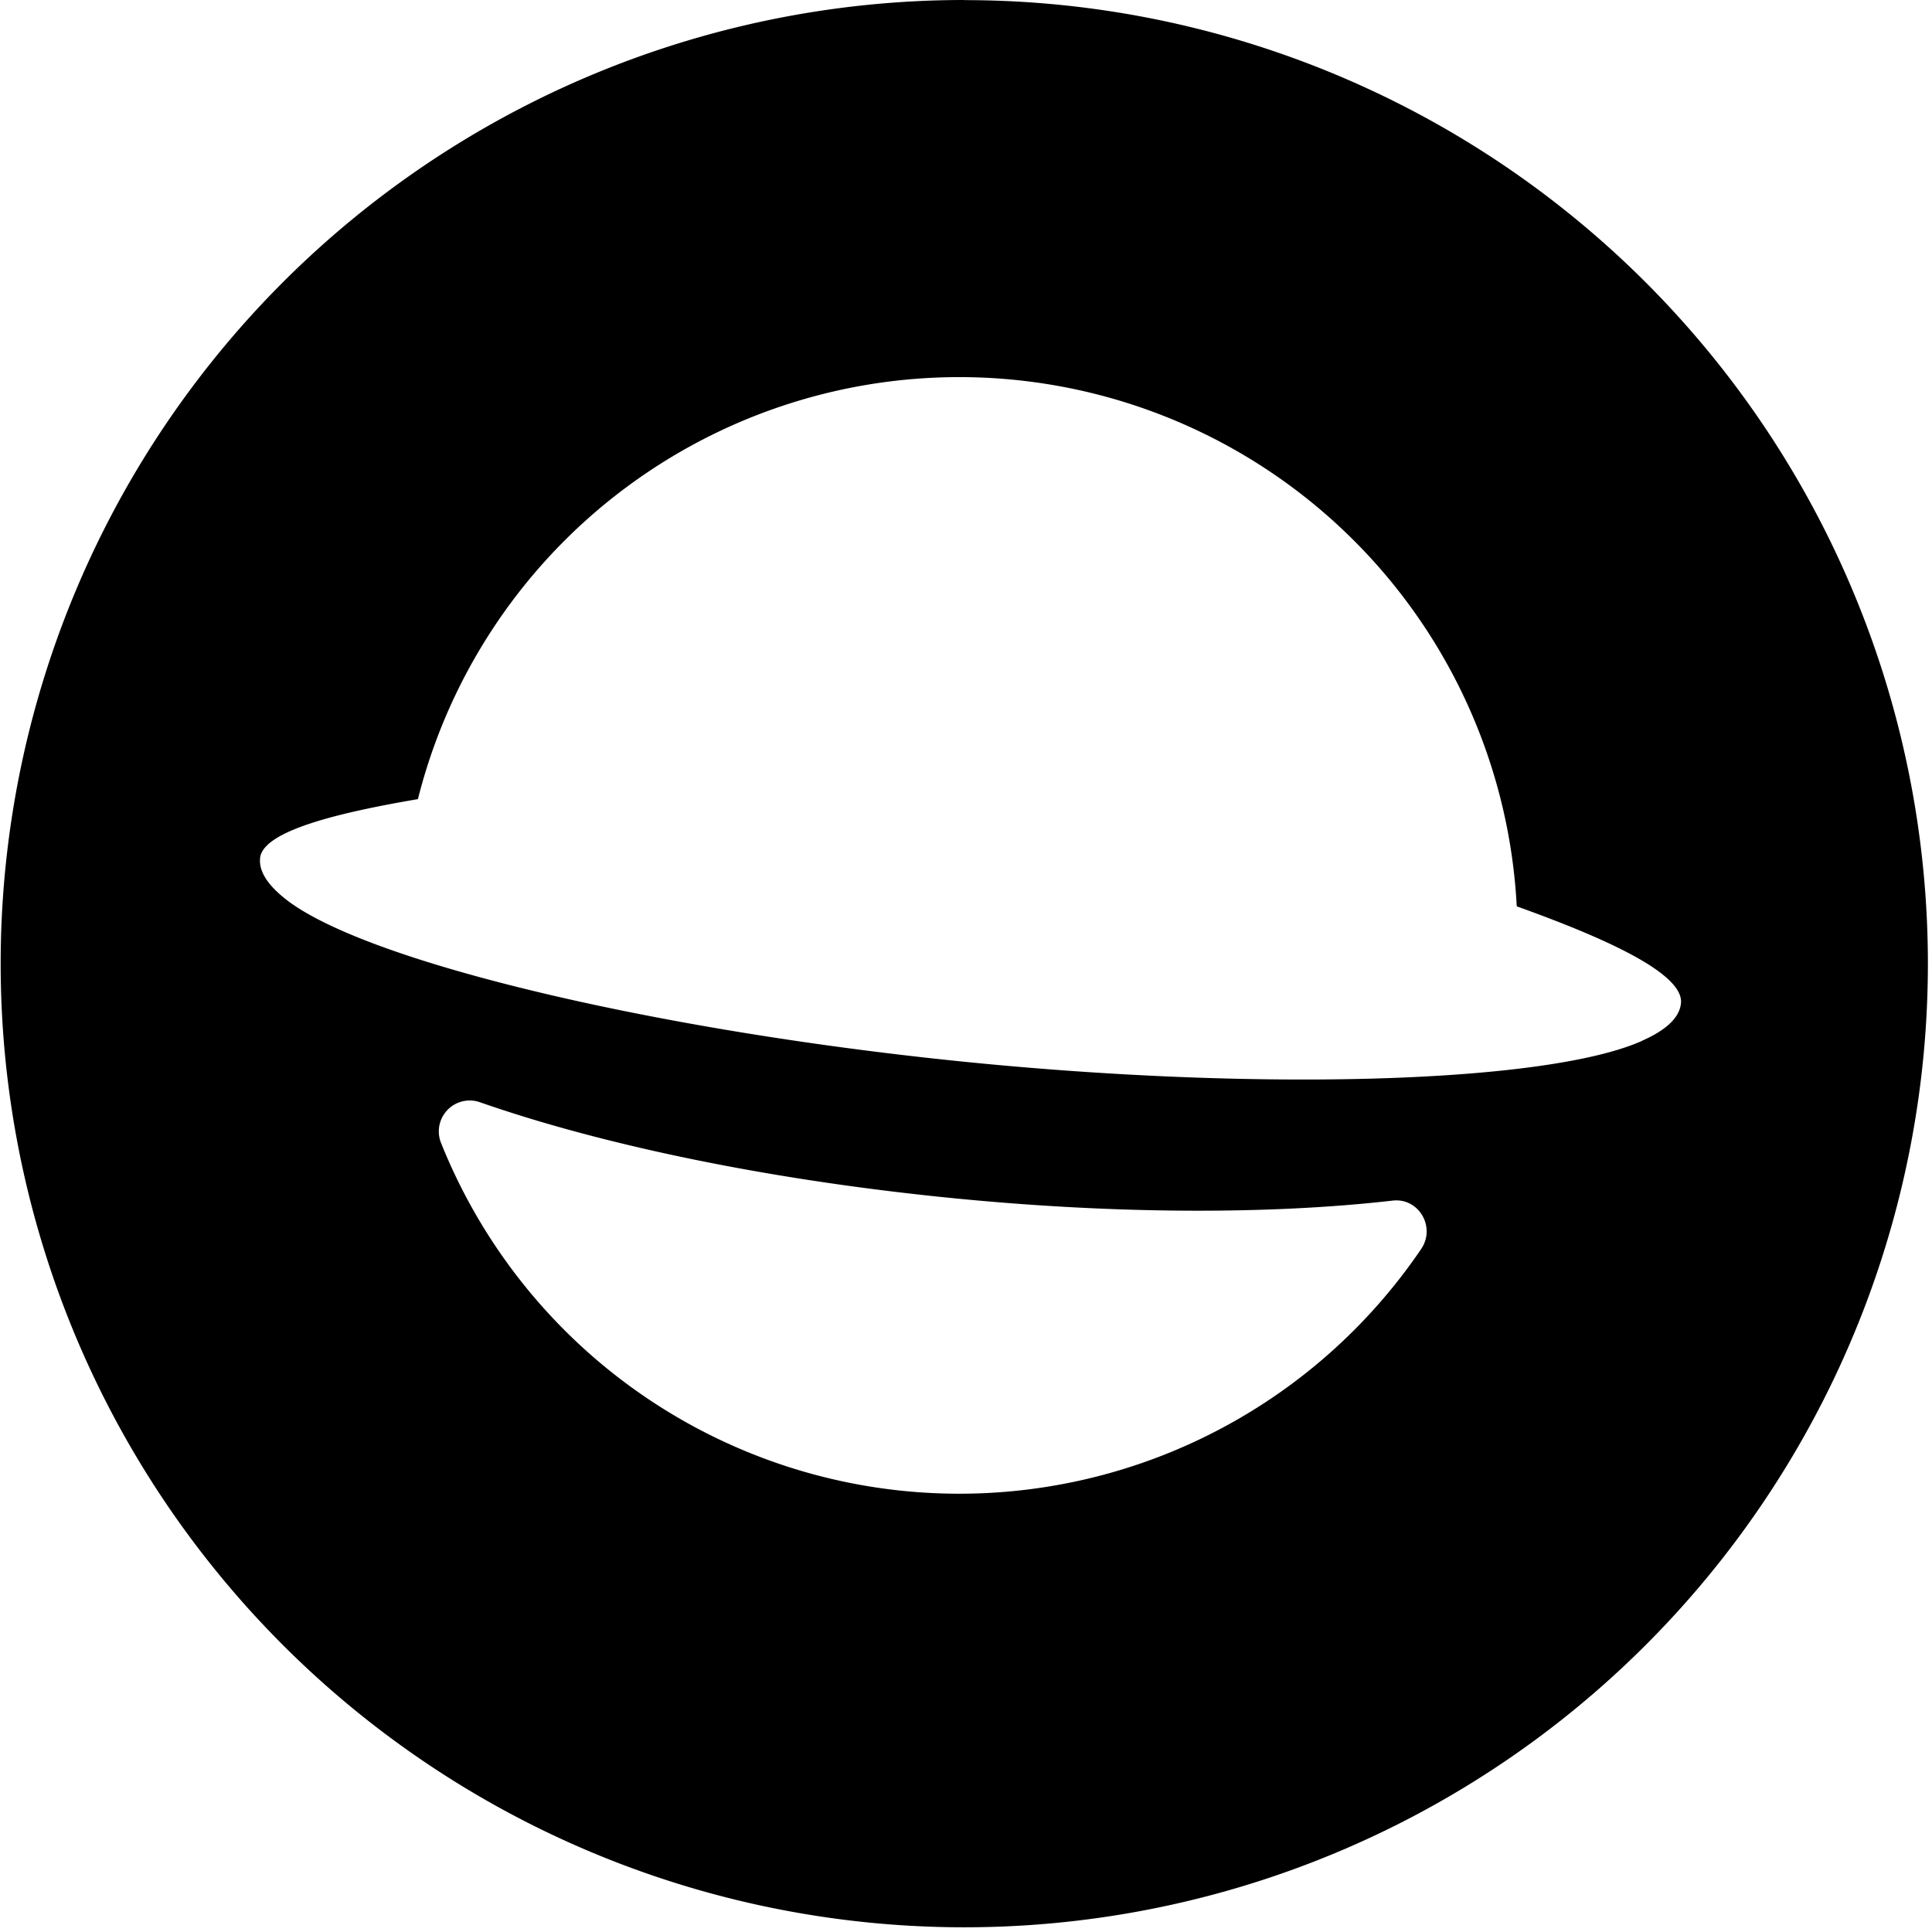 <svg width="16" height="16" xmlns="http://www.w3.org/2000/svg"><path d="M7.986 0a7.98 7.98 0 100 15.961 7.98 7.98 0 000-15.96zm3.784 10.343a4.623 4.623 0 01-8.118-.879.256.256 0 01.322-.336c.984.344 2.327.631 3.822.785 1.416.146 2.724.146 3.736.03.218-.026.36.219.238.4zm1.829-1.723c-.789.352-3.181.423-5.672.167-2.51-.258-4.852-.813-5.537-1.322-.164-.123-.248-.243-.236-.359.023-.227.662-.378 1.307-.488a4.623 4.623 0 019.1.888c.72.258 1.386.554 1.36.803-.012.12-.125.223-.322.31z"/></svg>
